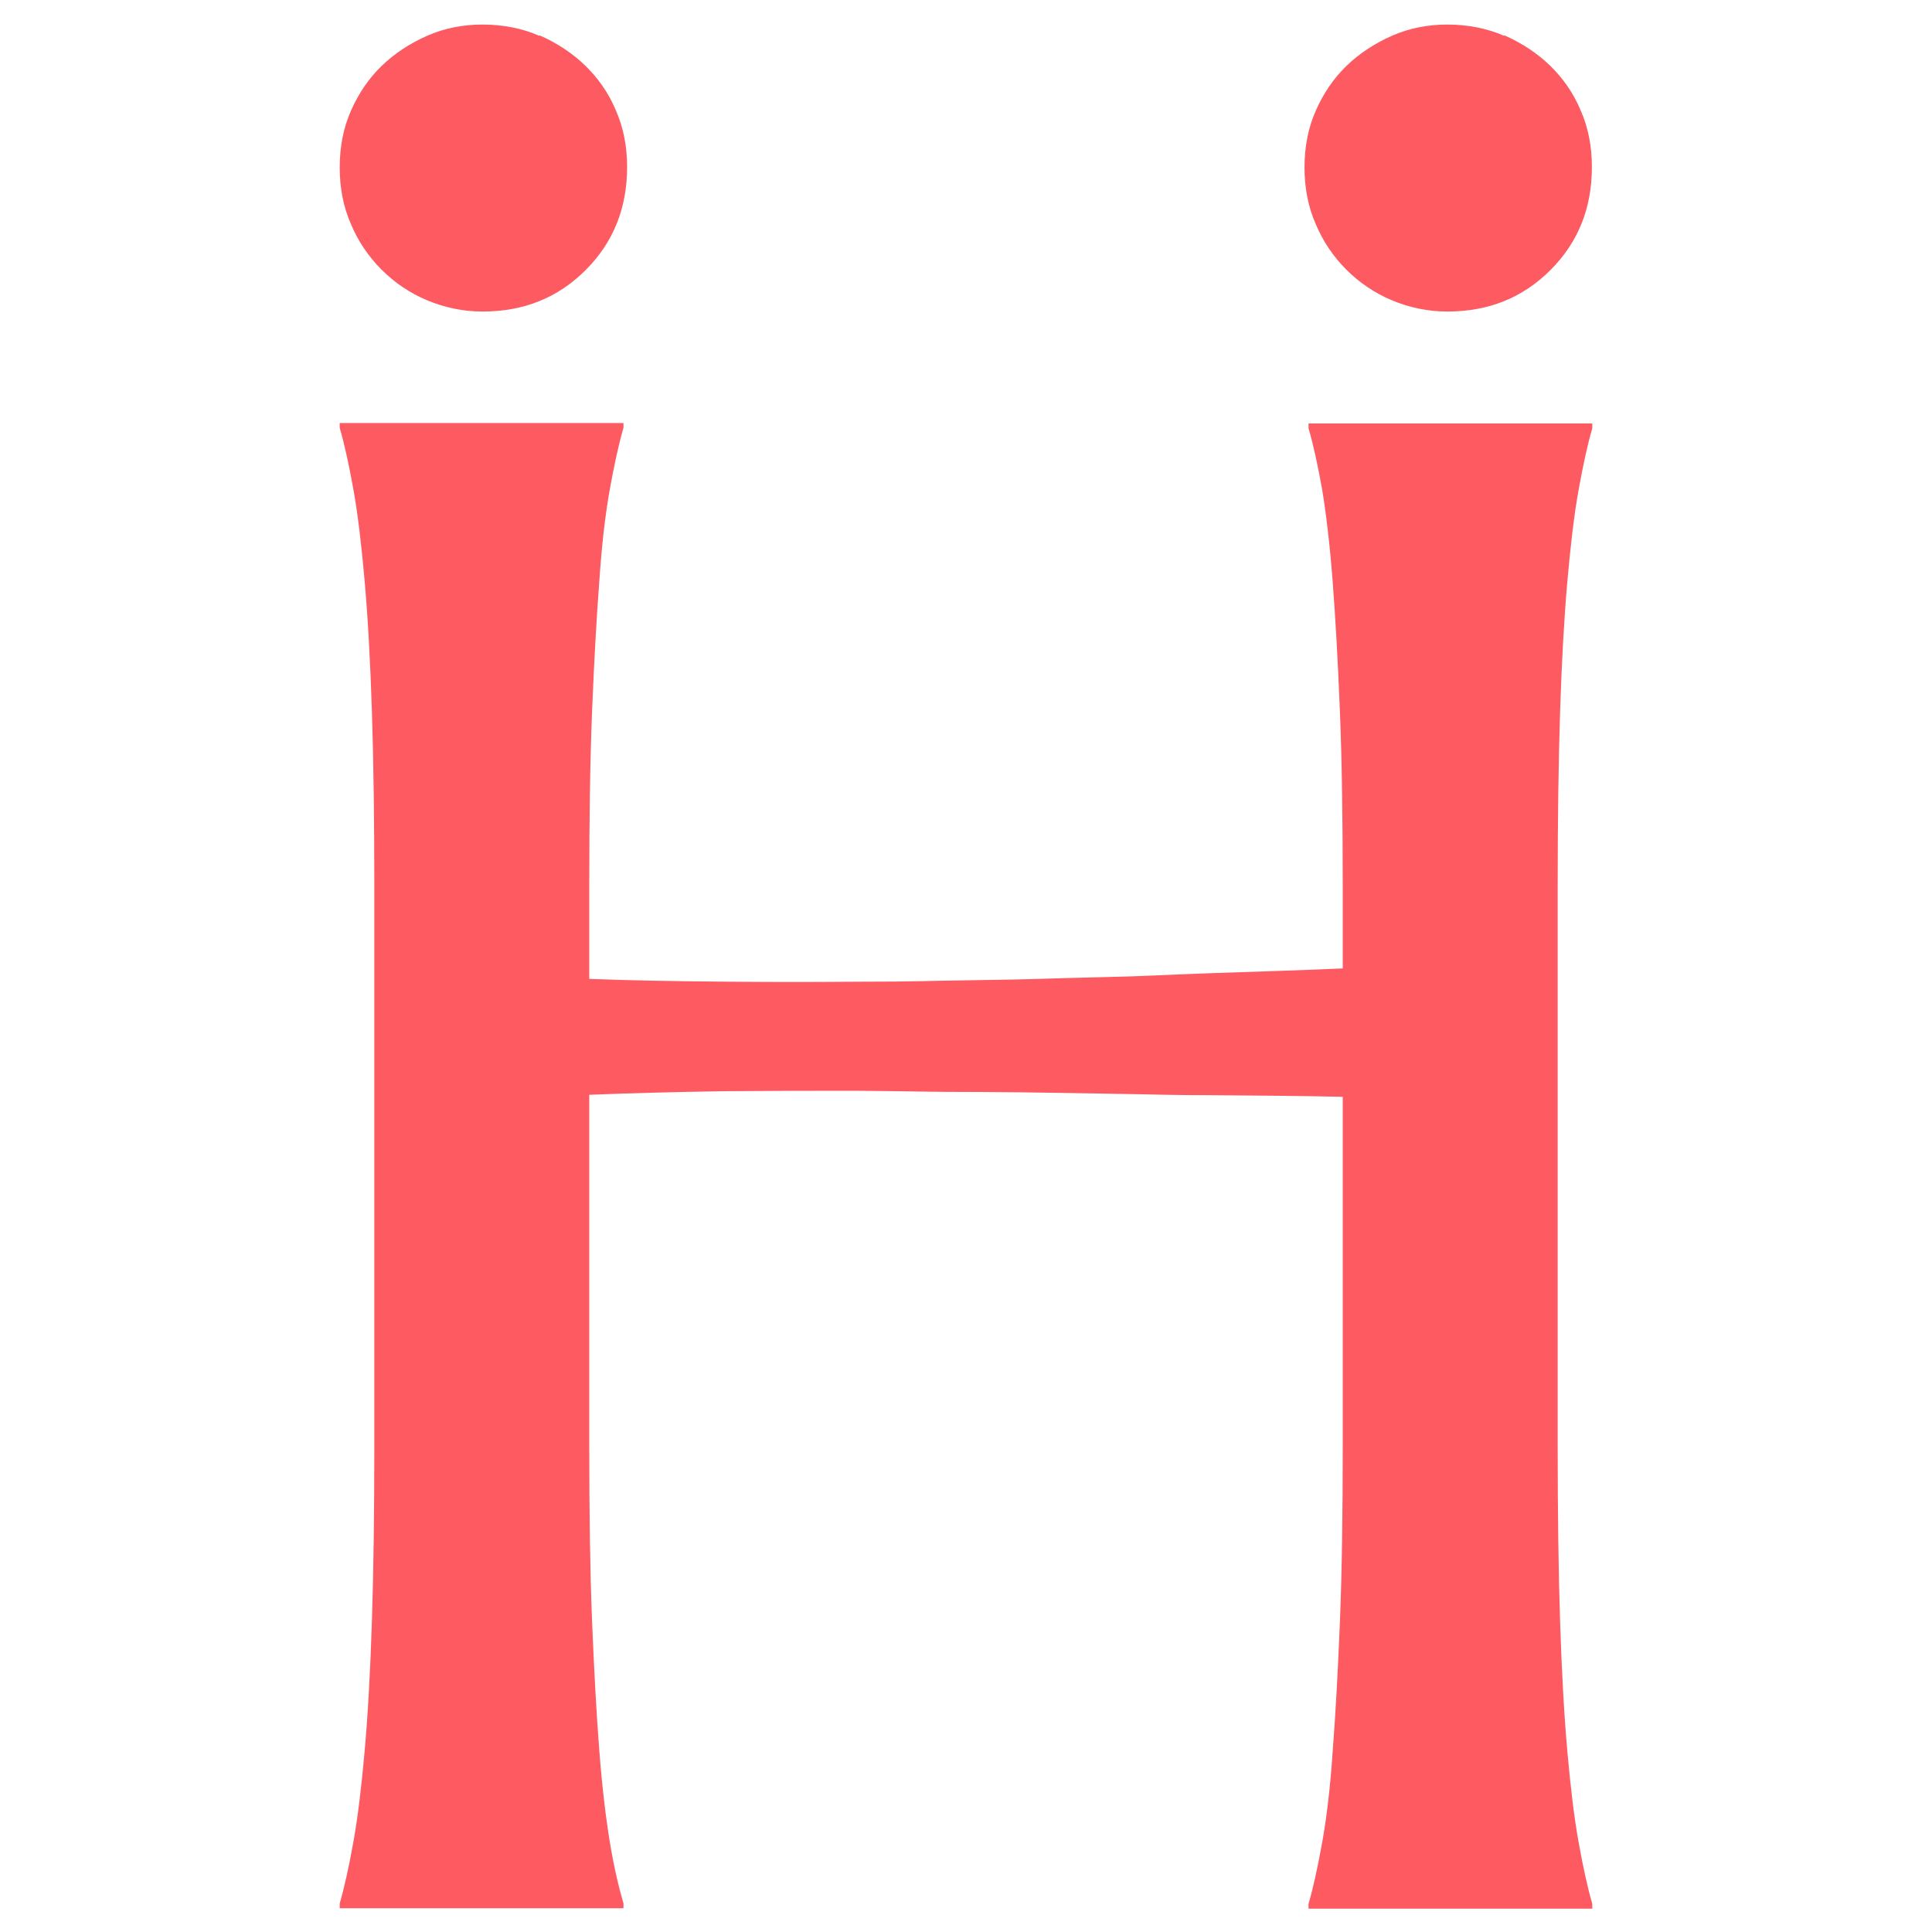 <?xml version="1.0" encoding="UTF-8"?>
<svg id="Capa_2" data-name="Capa 2" xmlns="http://www.w3.org/2000/svg" viewBox="0 0 48 48">
  <defs>
    <style>
      .cls-1 {
        fill: none;
      }

      .cls-2 {
        fill: #fd5a61;
      }
    </style>
  </defs>
  <g id="Capa_1-2" data-name="Capa 1">
    <g>
      <rect class="cls-1" width="48" height="48"/>
      <g>
        <path class="cls-2" d="M33.36,27.25c-.78-.02-2.02-.03-3.19-.04-1.18,0-1.4-.02-2.78-.04-1.38-.02-1.51-.03-3.01-.04-1.5,0-1.65-.02-3.08-.03-1.43,0-1.99,0-3.28.01-1.29.02-2.42.05-3.38.09v8.72c0,1.66.02,3.12.07,4.36s.11,2.32.18,3.22.16,1.65.26,2.26.22,1.12.34,1.53v.12h-7.05v-.12c.12-.41.23-.92.34-1.53s.2-1.36.28-2.26c.08-.9.14-1.97.18-3.22.04-1.24.06-2.7.06-4.36v-13.89c0-1.66-.02-3.12-.06-4.36-.04-1.24-.1-2.32-.18-3.23-.08-.91-.17-1.67-.28-2.28-.11-.61-.22-1.12-.34-1.53v-.12h7.05v.12c-.12.41-.23.92-.34,1.53-.11.61-.2,1.37-.26,2.28-.07.91-.13,1.99-.18,3.23s-.07,2.7-.07,4.36v2.29c1.02.04,2.17.06,3.47.07,1.29.01,1.84.01,3.25,0,1.41,0,1.54-.02,3-.04,1.46-.02,1.56-.04,2.92-.07,1.36-.03,1.58-.06,2.76-.1,1.18-.04,2.46-.08,3.32-.12v-2.02c0-1.66-.02-3.12-.07-4.36-.05-1.24-.11-2.32-.18-3.23-.07-.91-.16-1.67-.26-2.28-.11-.61-.22-1.12-.34-1.53v-.12h7.05v.12c-.12.41-.23.92-.34,1.53-.11.61-.2,1.37-.28,2.28-.08.91-.14,1.99-.18,3.23s-.06,2.7-.06,4.36v13.89c0,1.66.02,3.12.06,4.36s.1,2.32.18,3.22.17,1.65.28,2.26.22,1.12.34,1.53v.12h-7.05v-.12c.12-.41.23-.92.34-1.53.11-.61.2-1.36.26-2.26.07-.9.13-1.97.18-3.22.05-1.24.07-2.7.07-4.36v-8.66Z"/>
        <path class="cls-2" d="M37.38.88c.43.19.81.44,1.13.75.32.31.58.68.76,1.11.19.43.28.9.28,1.41,0,1.02-.34,1.87-1.03,2.56s-1.54,1.03-2.56,1.03c-.49,0-.95-.1-1.38-.28s-.81-.44-1.13-.76c-.32-.32-.58-.7-.76-1.13-.19-.43-.28-.9-.28-1.41,0-.51.09-.98.28-1.41.19-.43.44-.8.76-1.11.32-.31.7-.56,1.13-.75s.89-.28,1.38-.28.98.09,1.41.28Z"/>
        <path class="cls-2" d="M13.41.88c.43.19.81.44,1.13.75.32.31.58.68.76,1.11.19.43.28.9.28,1.41,0,1.02-.34,1.87-1.03,2.56s-1.54,1.03-2.56,1.03c-.49,0-.95-.1-1.38-.28s-.81-.44-1.13-.76c-.32-.32-.58-.7-.76-1.13-.19-.43-.28-.9-.28-1.41,0-.51.09-.98.28-1.41.19-.43.44-.8.76-1.11.32-.31.7-.56,1.13-.75s.89-.28,1.38-.28.98.09,1.41.28Z"/>
      </g>
    </g>
  </g>
</svg>